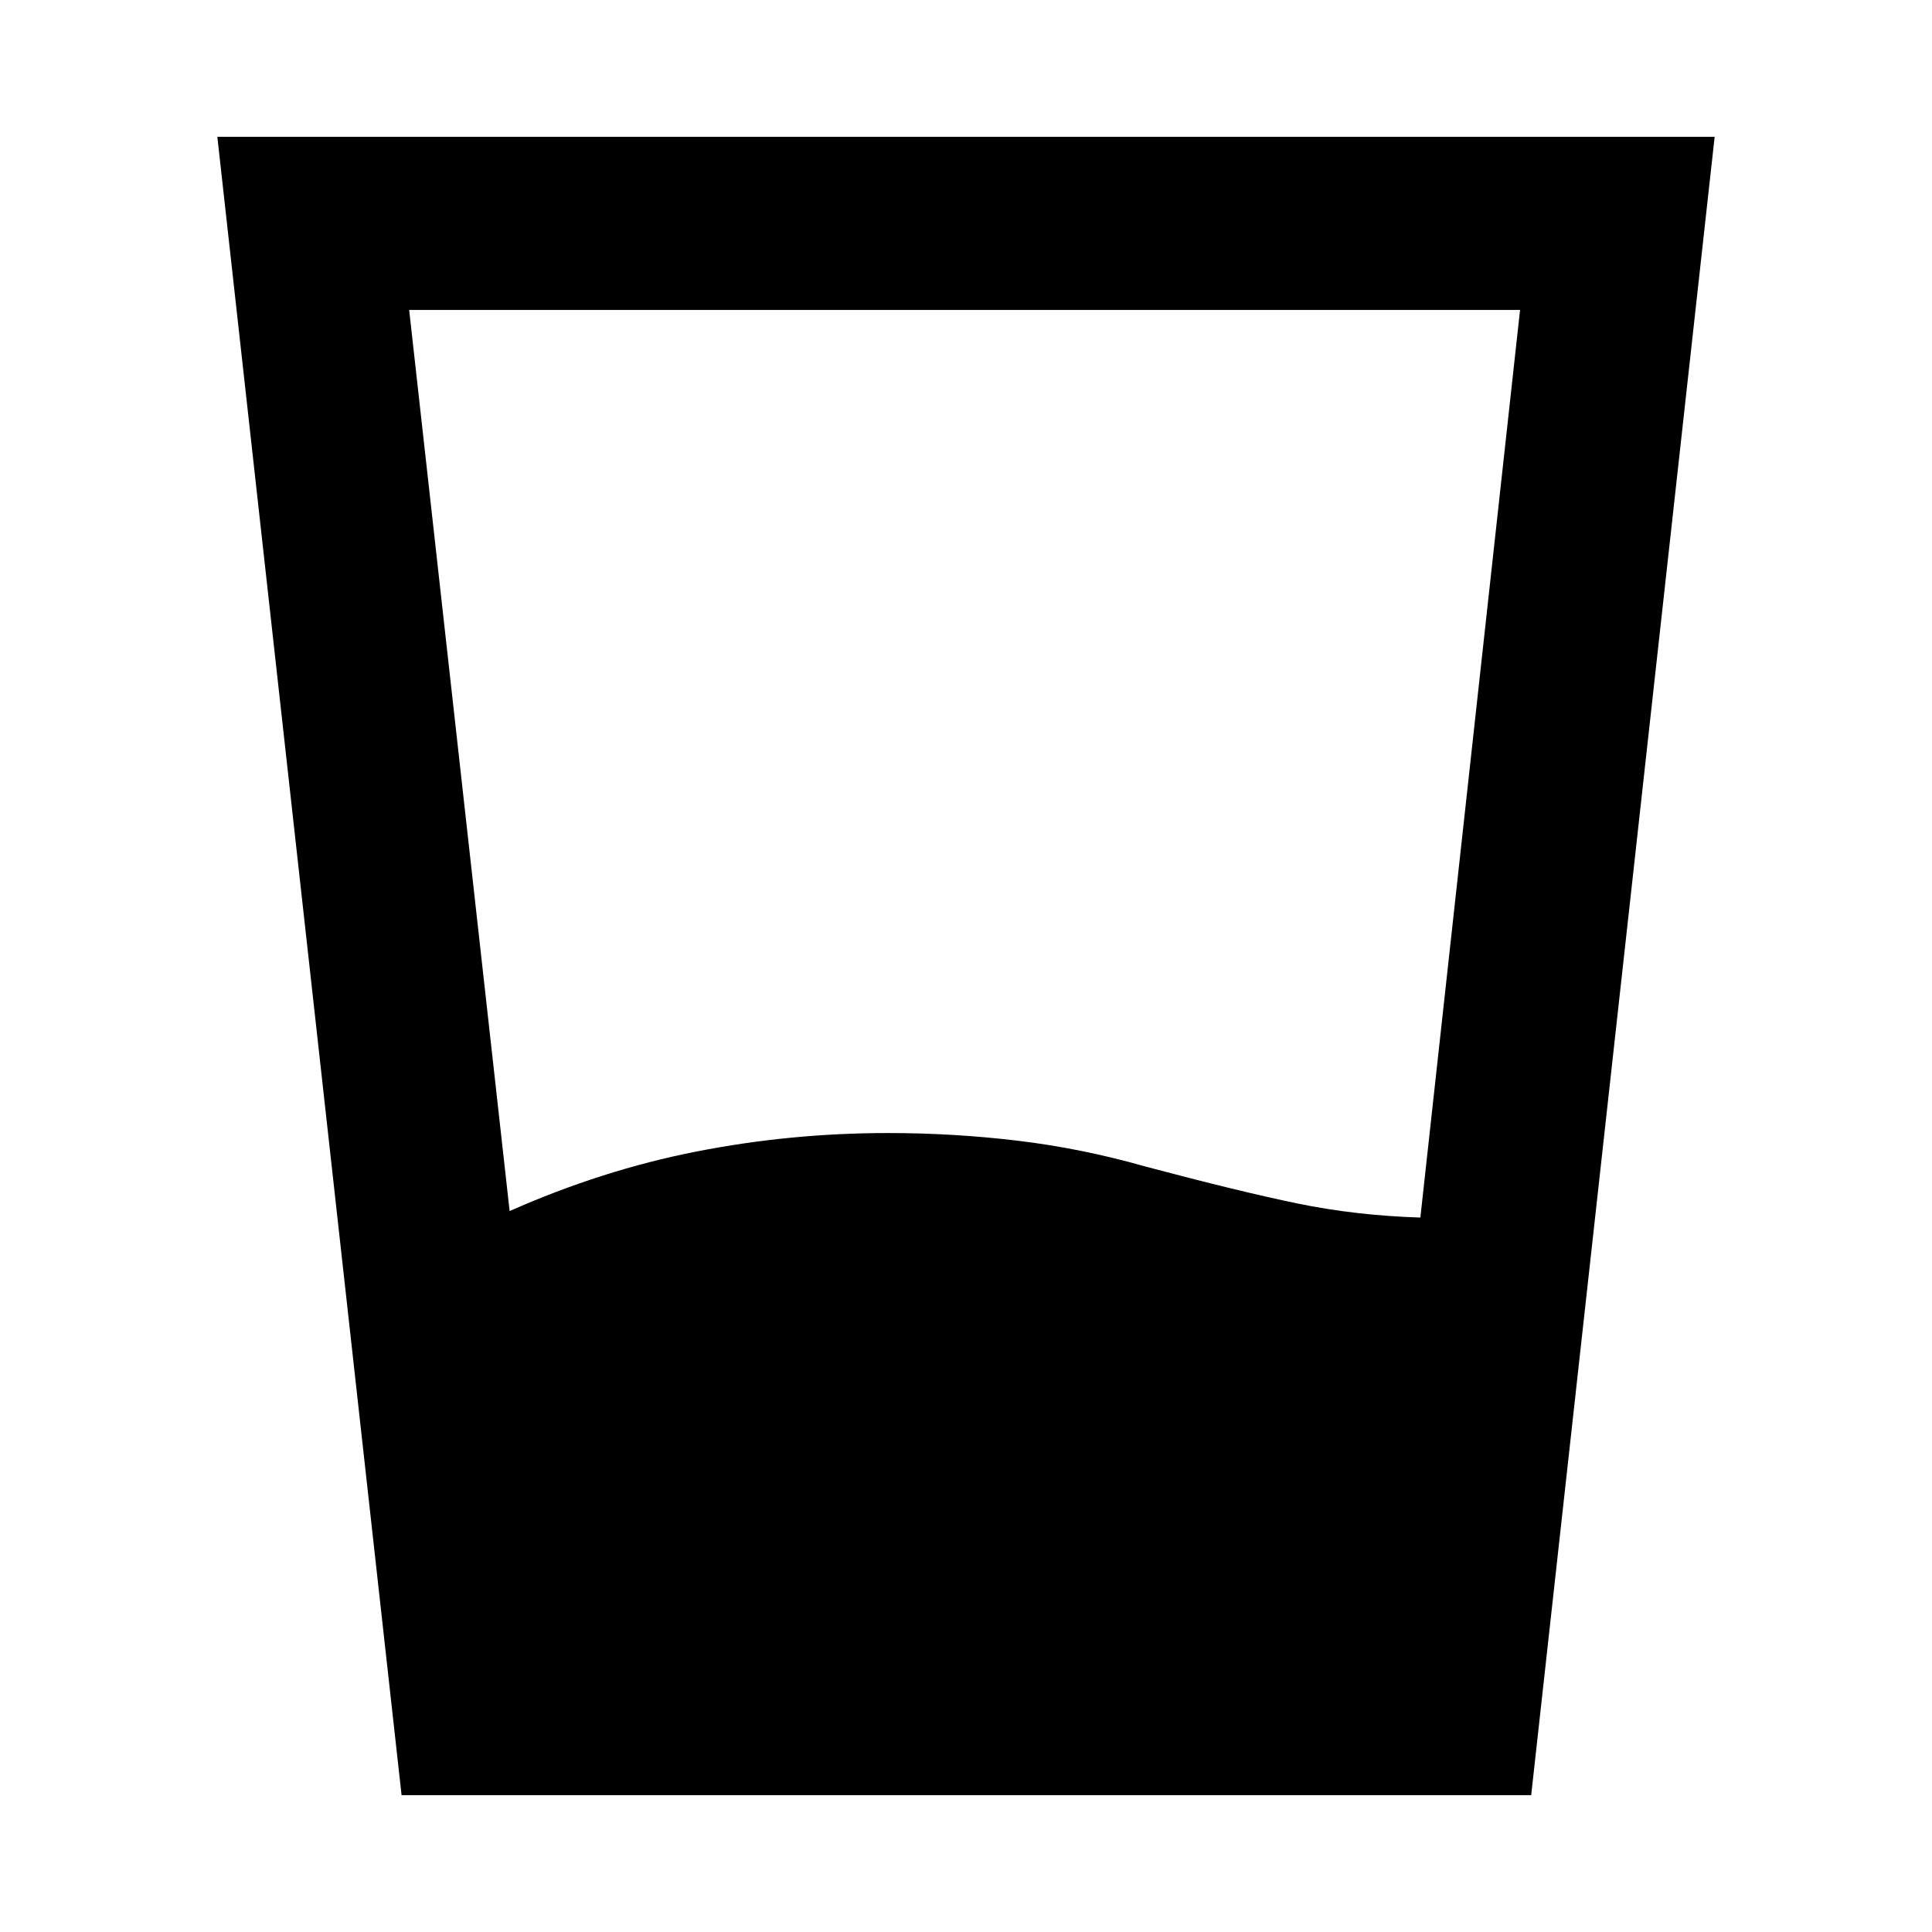 <svg xmlns="http://www.w3.org/2000/svg" height="24" viewBox="0 -960 960 960" width="24"><path d="M253.23-358.23q46-20.38 92.81-29.58 46.81-9.19 95.19-9.19 32.62 0 64.42 3.81 31.81 3.81 63.43 12.81Q615.62-368 644.69-362q29.08 6 61.23 7h-.15l49.54-451h-552l49.92 447.77ZM199.54-68 108-892h744L760.84-68h-561.3Z"/></svg>